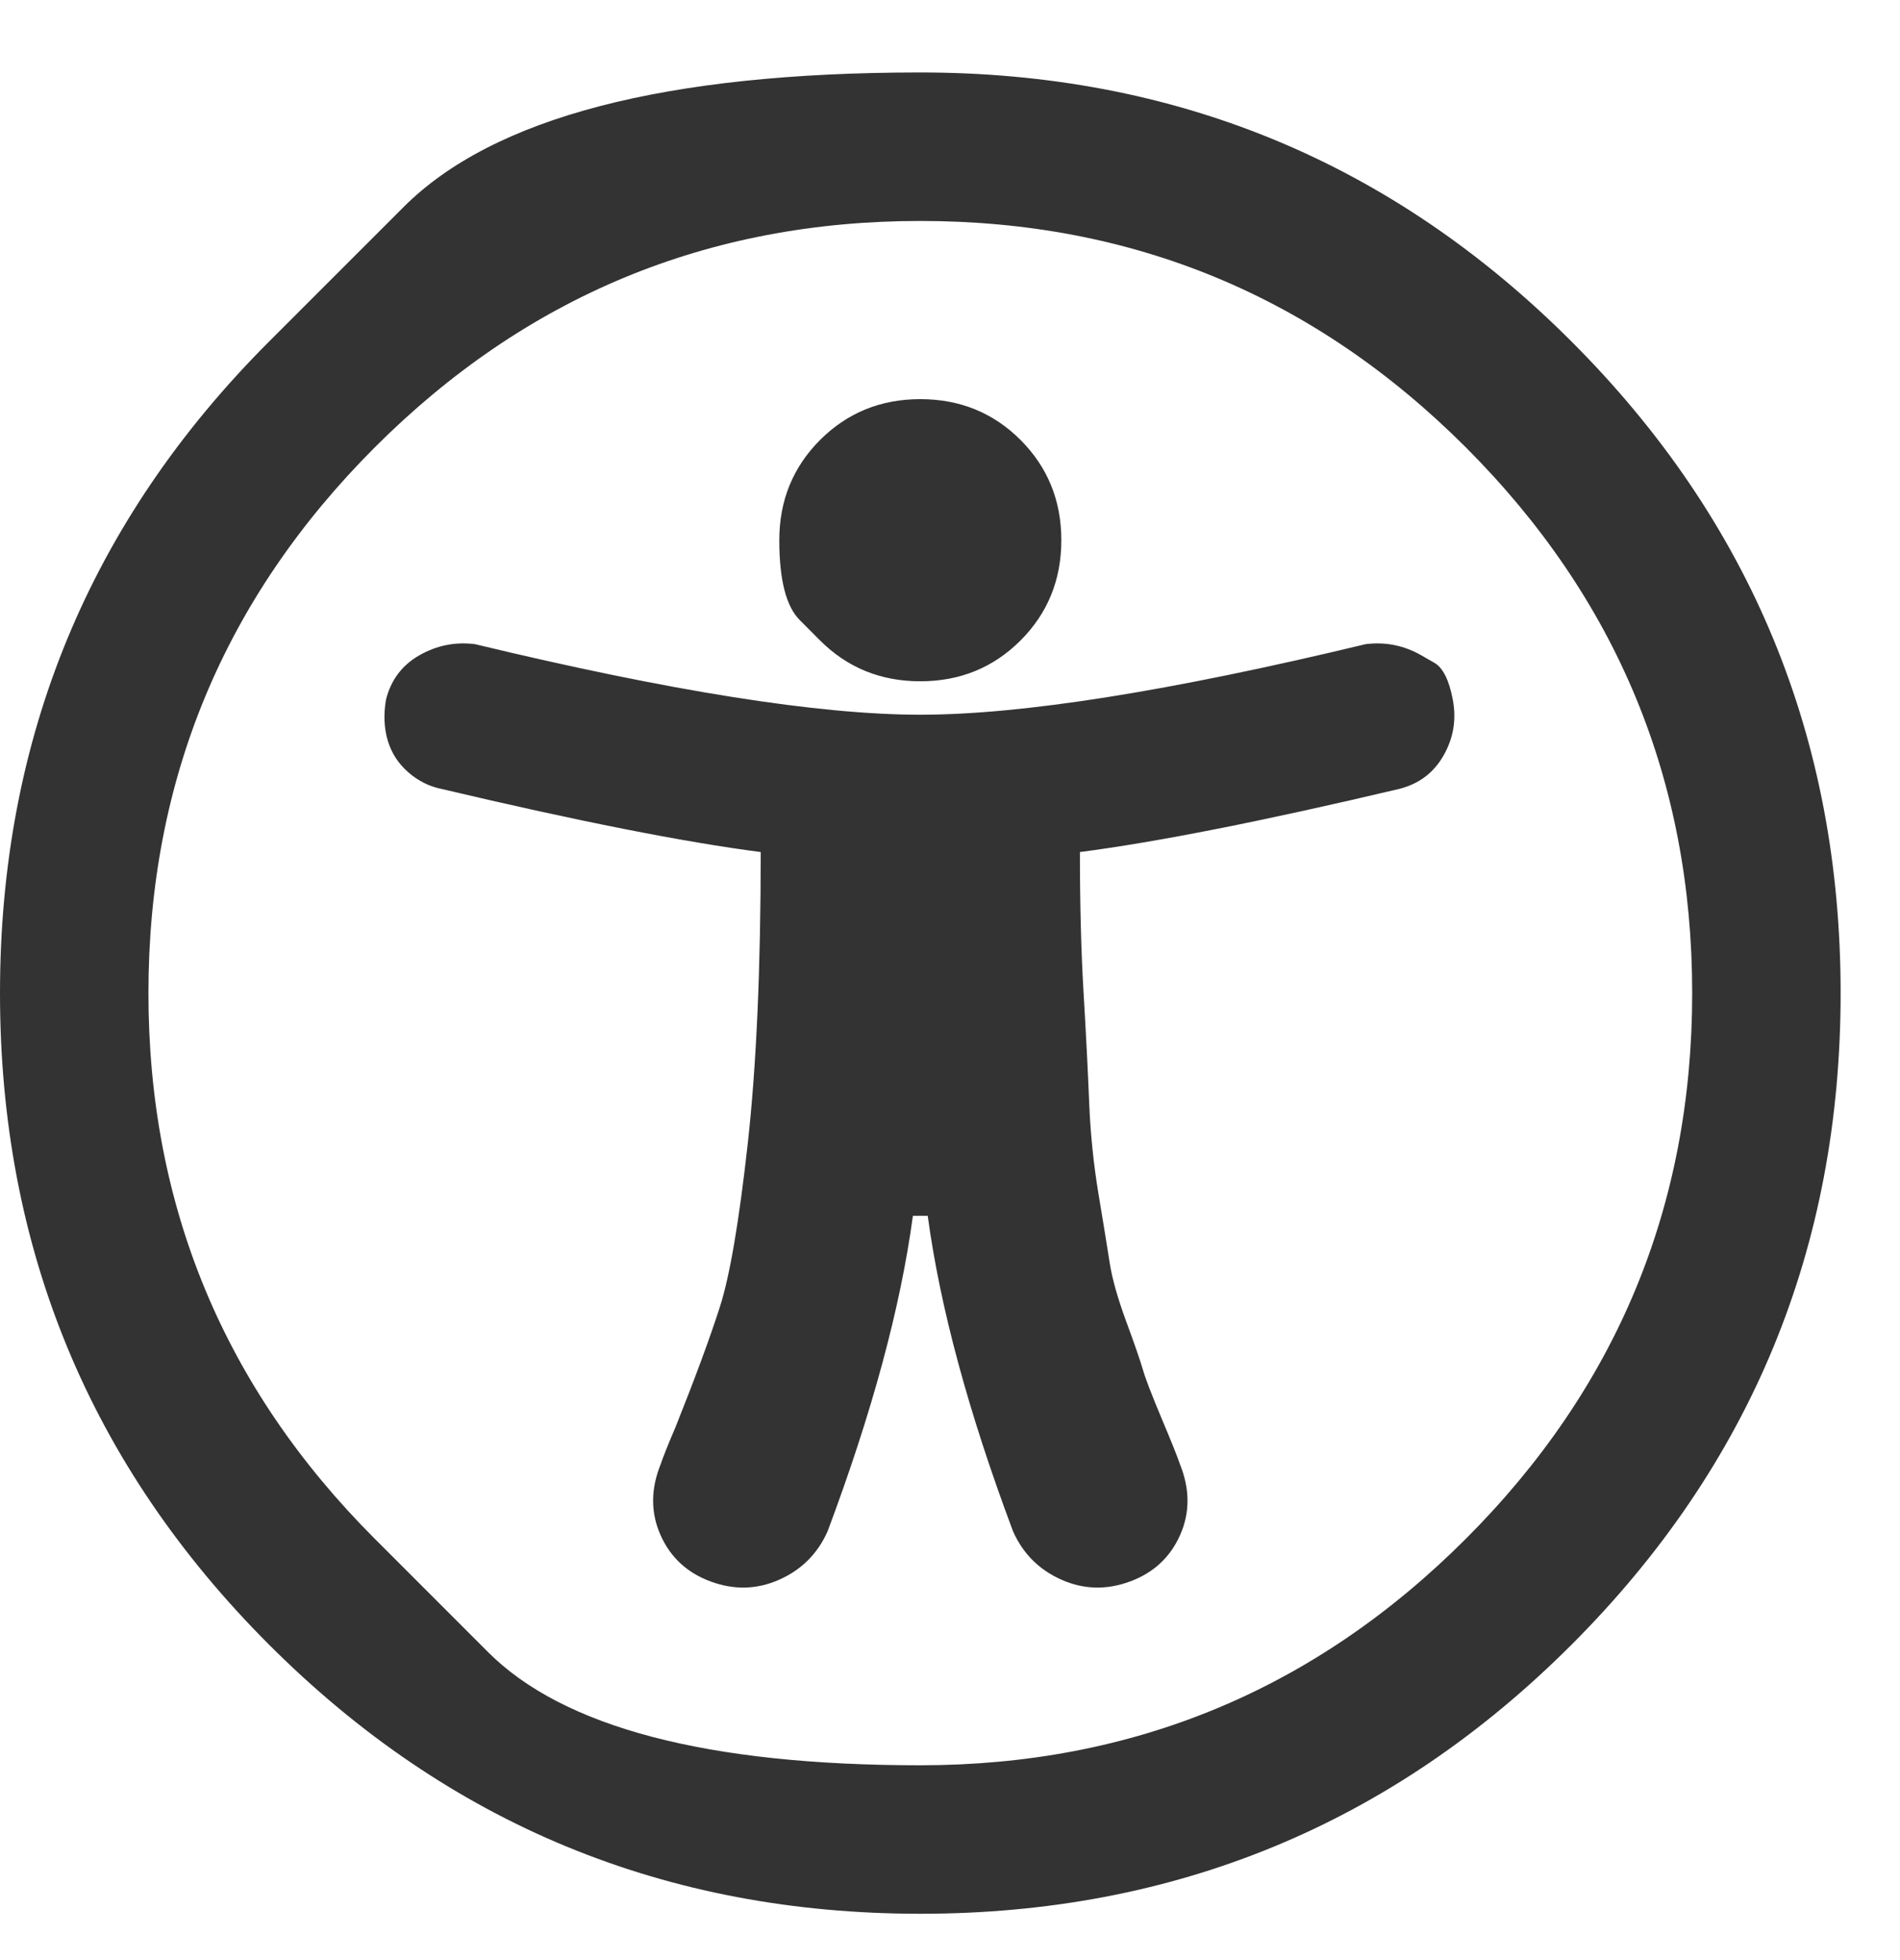 <svg width="32" height="33" viewBox="0 0 32 33" fill="none" xmlns="http://www.w3.org/2000/svg">
<g clip-path="url(#clip0_1_964)">
<path d="M4.531 5.751C4.531 5.751 5.286 4.996 6.797 3.486C8.307 1.975 11.208 1.22 15.5 1.22C19.792 1.22 23.448 2.73 26.469 5.751C29.49 8.772 31 12.428 31 16.72C31 21.012 29.49 24.668 26.469 27.689C23.448 30.71 19.792 32.22 15.5 32.22C11.208 32.22 7.552 30.71 4.531 27.689C1.51 24.668 0 21.012 0 16.72C0 12.428 1.51 8.772 4.531 5.751ZM6.312 25.907C6.312 25.907 6.948 26.543 8.219 27.814C9.49 29.085 11.917 29.72 15.5 29.72C19.083 29.72 22.146 28.449 24.688 25.907C27.229 23.366 28.5 20.303 28.5 16.72C28.5 13.137 27.229 10.074 24.688 7.532C22.146 4.991 19.083 3.72 15.5 3.72C11.917 3.72 8.854 4.991 6.312 7.532C3.771 10.074 2.5 13.137 2.5 16.72C2.5 20.303 3.771 23.366 6.312 25.907ZM23.938 11.033C23.938 11.033 24.01 11.074 24.156 11.158C24.302 11.241 24.406 11.449 24.469 11.783C24.531 12.116 24.479 12.428 24.312 12.72C24.146 13.012 23.896 13.199 23.562 13.283C21.271 13.824 19.479 14.178 18.188 14.345C18.188 15.22 18.208 16.012 18.25 16.72C18.292 17.428 18.323 18.043 18.344 18.564C18.365 19.085 18.417 19.595 18.5 20.095C18.583 20.595 18.646 20.98 18.688 21.251C18.729 21.522 18.823 21.855 18.969 22.251C19.115 22.647 19.208 22.918 19.25 23.064C19.292 23.21 19.396 23.48 19.562 23.876C19.729 24.272 19.833 24.532 19.875 24.657C20.042 25.074 20.042 25.47 19.875 25.845C19.708 26.22 19.427 26.48 19.031 26.626C18.635 26.772 18.25 26.762 17.875 26.595C17.5 26.428 17.229 26.157 17.062 25.782C16.312 23.782 15.833 22.012 15.625 20.47H15.375C15.167 22.012 14.688 23.782 13.938 25.782C13.771 26.157 13.5 26.428 13.125 26.595C12.75 26.762 12.365 26.772 11.969 26.626C11.573 26.48 11.292 26.22 11.125 25.845C10.958 25.47 10.958 25.074 11.125 24.657C11.167 24.532 11.25 24.324 11.375 24.032C11.708 23.199 11.958 22.522 12.125 22.001C12.292 21.48 12.448 20.564 12.594 19.251C12.74 17.939 12.812 16.303 12.812 14.345C11.521 14.178 9.729 13.824 7.438 13.283C7.229 13.241 7.042 13.147 6.875 13.001C6.708 12.855 6.594 12.678 6.531 12.47C6.469 12.262 6.458 12.033 6.5 11.783C6.583 11.449 6.771 11.199 7.062 11.033C7.354 10.866 7.667 10.803 8 10.845C11.292 11.637 13.792 12.033 15.5 12.033C17.208 12.033 19.708 11.637 23 10.845C23.333 10.803 23.646 10.866 23.938 11.033ZM13.812 10.783C13.812 10.783 13.698 10.668 13.469 10.439C13.24 10.21 13.125 9.762 13.125 9.095C13.125 8.428 13.354 7.866 13.812 7.407C14.271 6.949 14.833 6.72 15.5 6.72C16.167 6.72 16.729 6.949 17.188 7.407C17.646 7.866 17.875 8.428 17.875 9.095C17.875 9.762 17.646 10.324 17.188 10.783C16.729 11.241 16.167 11.47 15.5 11.47C14.833 11.47 14.271 11.241 13.812 10.783Z" fill="#333333"/>
</g>
<defs>
<clipPath id="clip0_1_964">
<rect width="32" height="32" fill="white" transform="matrix(1 0 0 -1 0 32.72)"/>
</clipPath>
</defs>
</svg>
